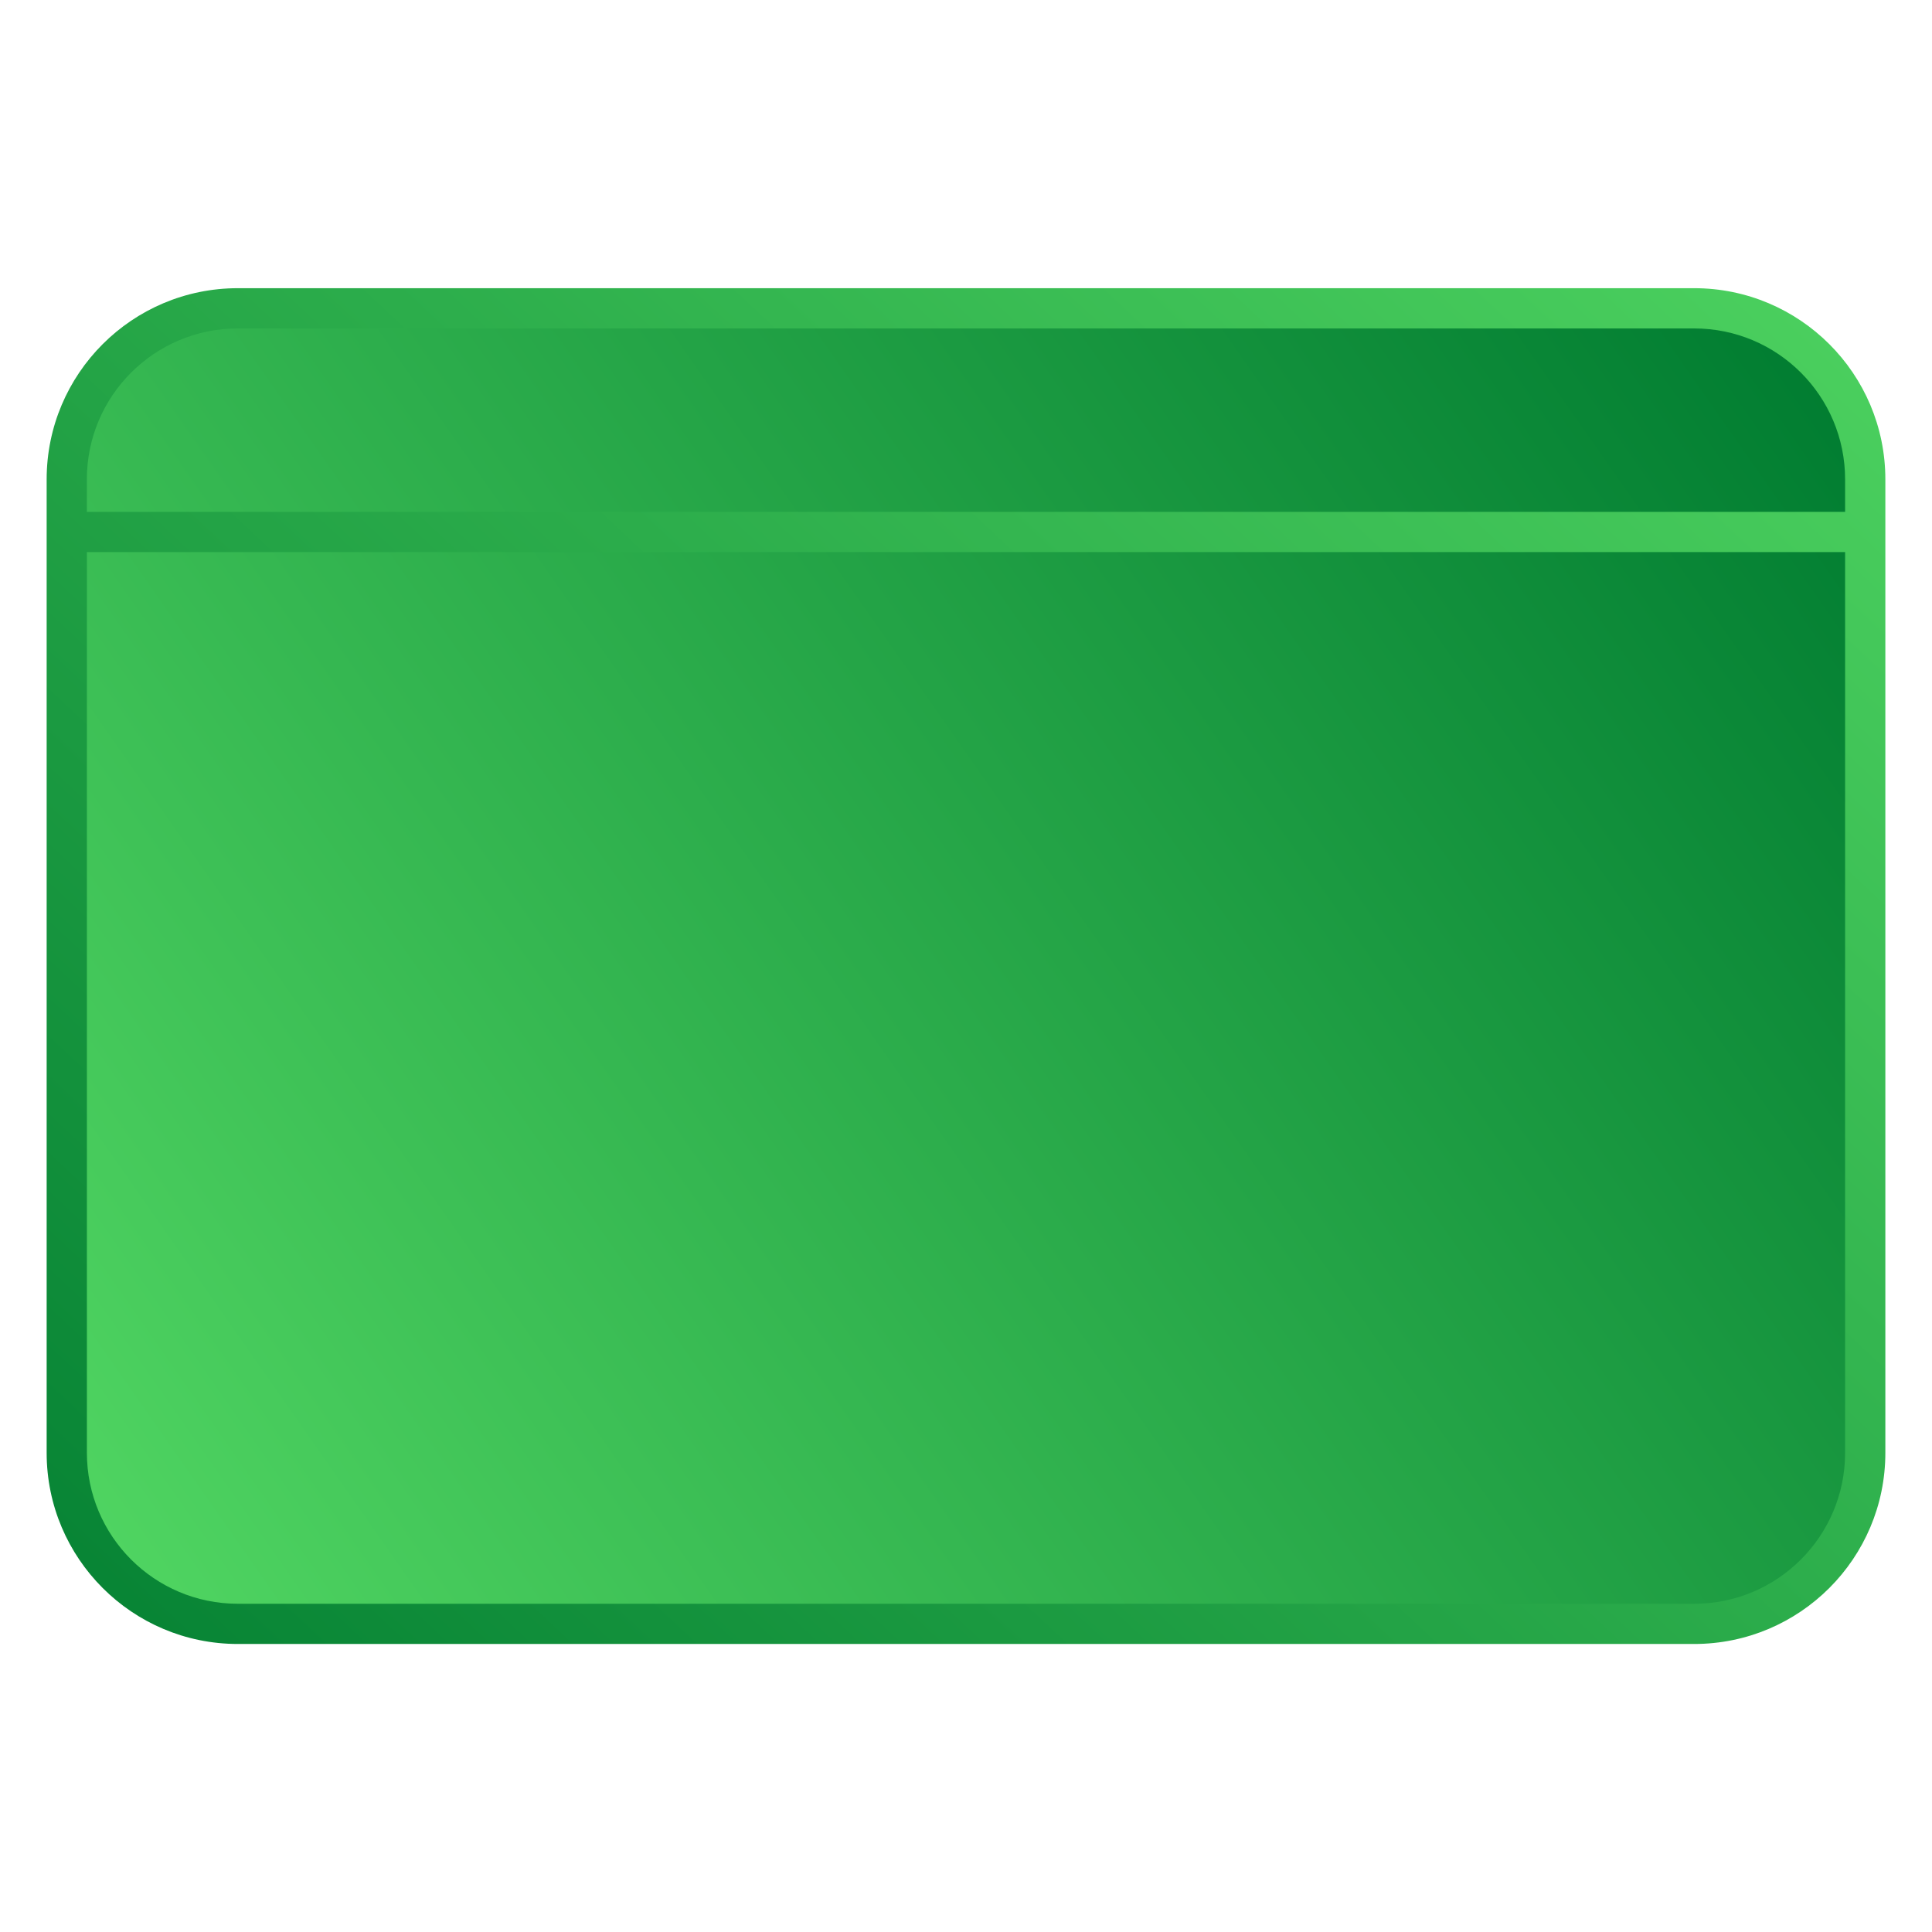 <svg clip-rule="evenodd" fill-rule="evenodd" stroke-linejoin="round" stroke-miterlimit="2" viewBox="0 0 48 48" xmlns="http://www.w3.org/2000/svg">
 <linearGradient id="a" x2="1" gradientTransform="matrix(-41.683 30.415 -22.143 -30.347 45.069 8.987)" gradientUnits="userSpaceOnUse">
  <stop stop-color="#017d31" offset="0"/>
  <stop stop-color="#4fd461" offset="1"/>
 </linearGradient>
 <linearGradient id="b" x2="1" gradientTransform="matrix(40.133 -42.246 42.246 40.133 10.704 53.126)" gradientUnits="userSpaceOnUse">
  <stop stop-color="#037f32" offset="0"/>
  <stop stop-color="#4cd15f" offset="1"/>
 </linearGradient>
 <path d="m46.211 11.719c0-2.115-1.707-3.828-3.813-3.828h-36.796c-2.106 0-3.813 1.713-3.813 3.828v24.686c0 2.113 1.707 3.827 3.813 3.827h36.796c2.106 0 3.813-1.714 3.813-3.827z" fill="url(#a)"/>
 <path d="m46.841 11.91c0-2.624-2.127-4.75-4.75-4.75h-36.182c-2.623 0-4.75 2.126-4.75 4.75v24.185c0 2.622 2.127 4.749 4.75 4.749h36.183c2.622 0 4.749-2.127 4.749-4.749zm-1 1.119v.688h-43.682v-.312 22.69c0 2.07 1.679 3.75 3.75 3.75h36.183c2.07 0 3.749-1.68 3.749-3.75zm0-.312v-.807c0-2.072-1.679-3.75-3.75-3.75h-36.183c-2.07 0-3.75 1.678-3.75 3.75v.807z" fill="url(#b)"/>
</svg>
